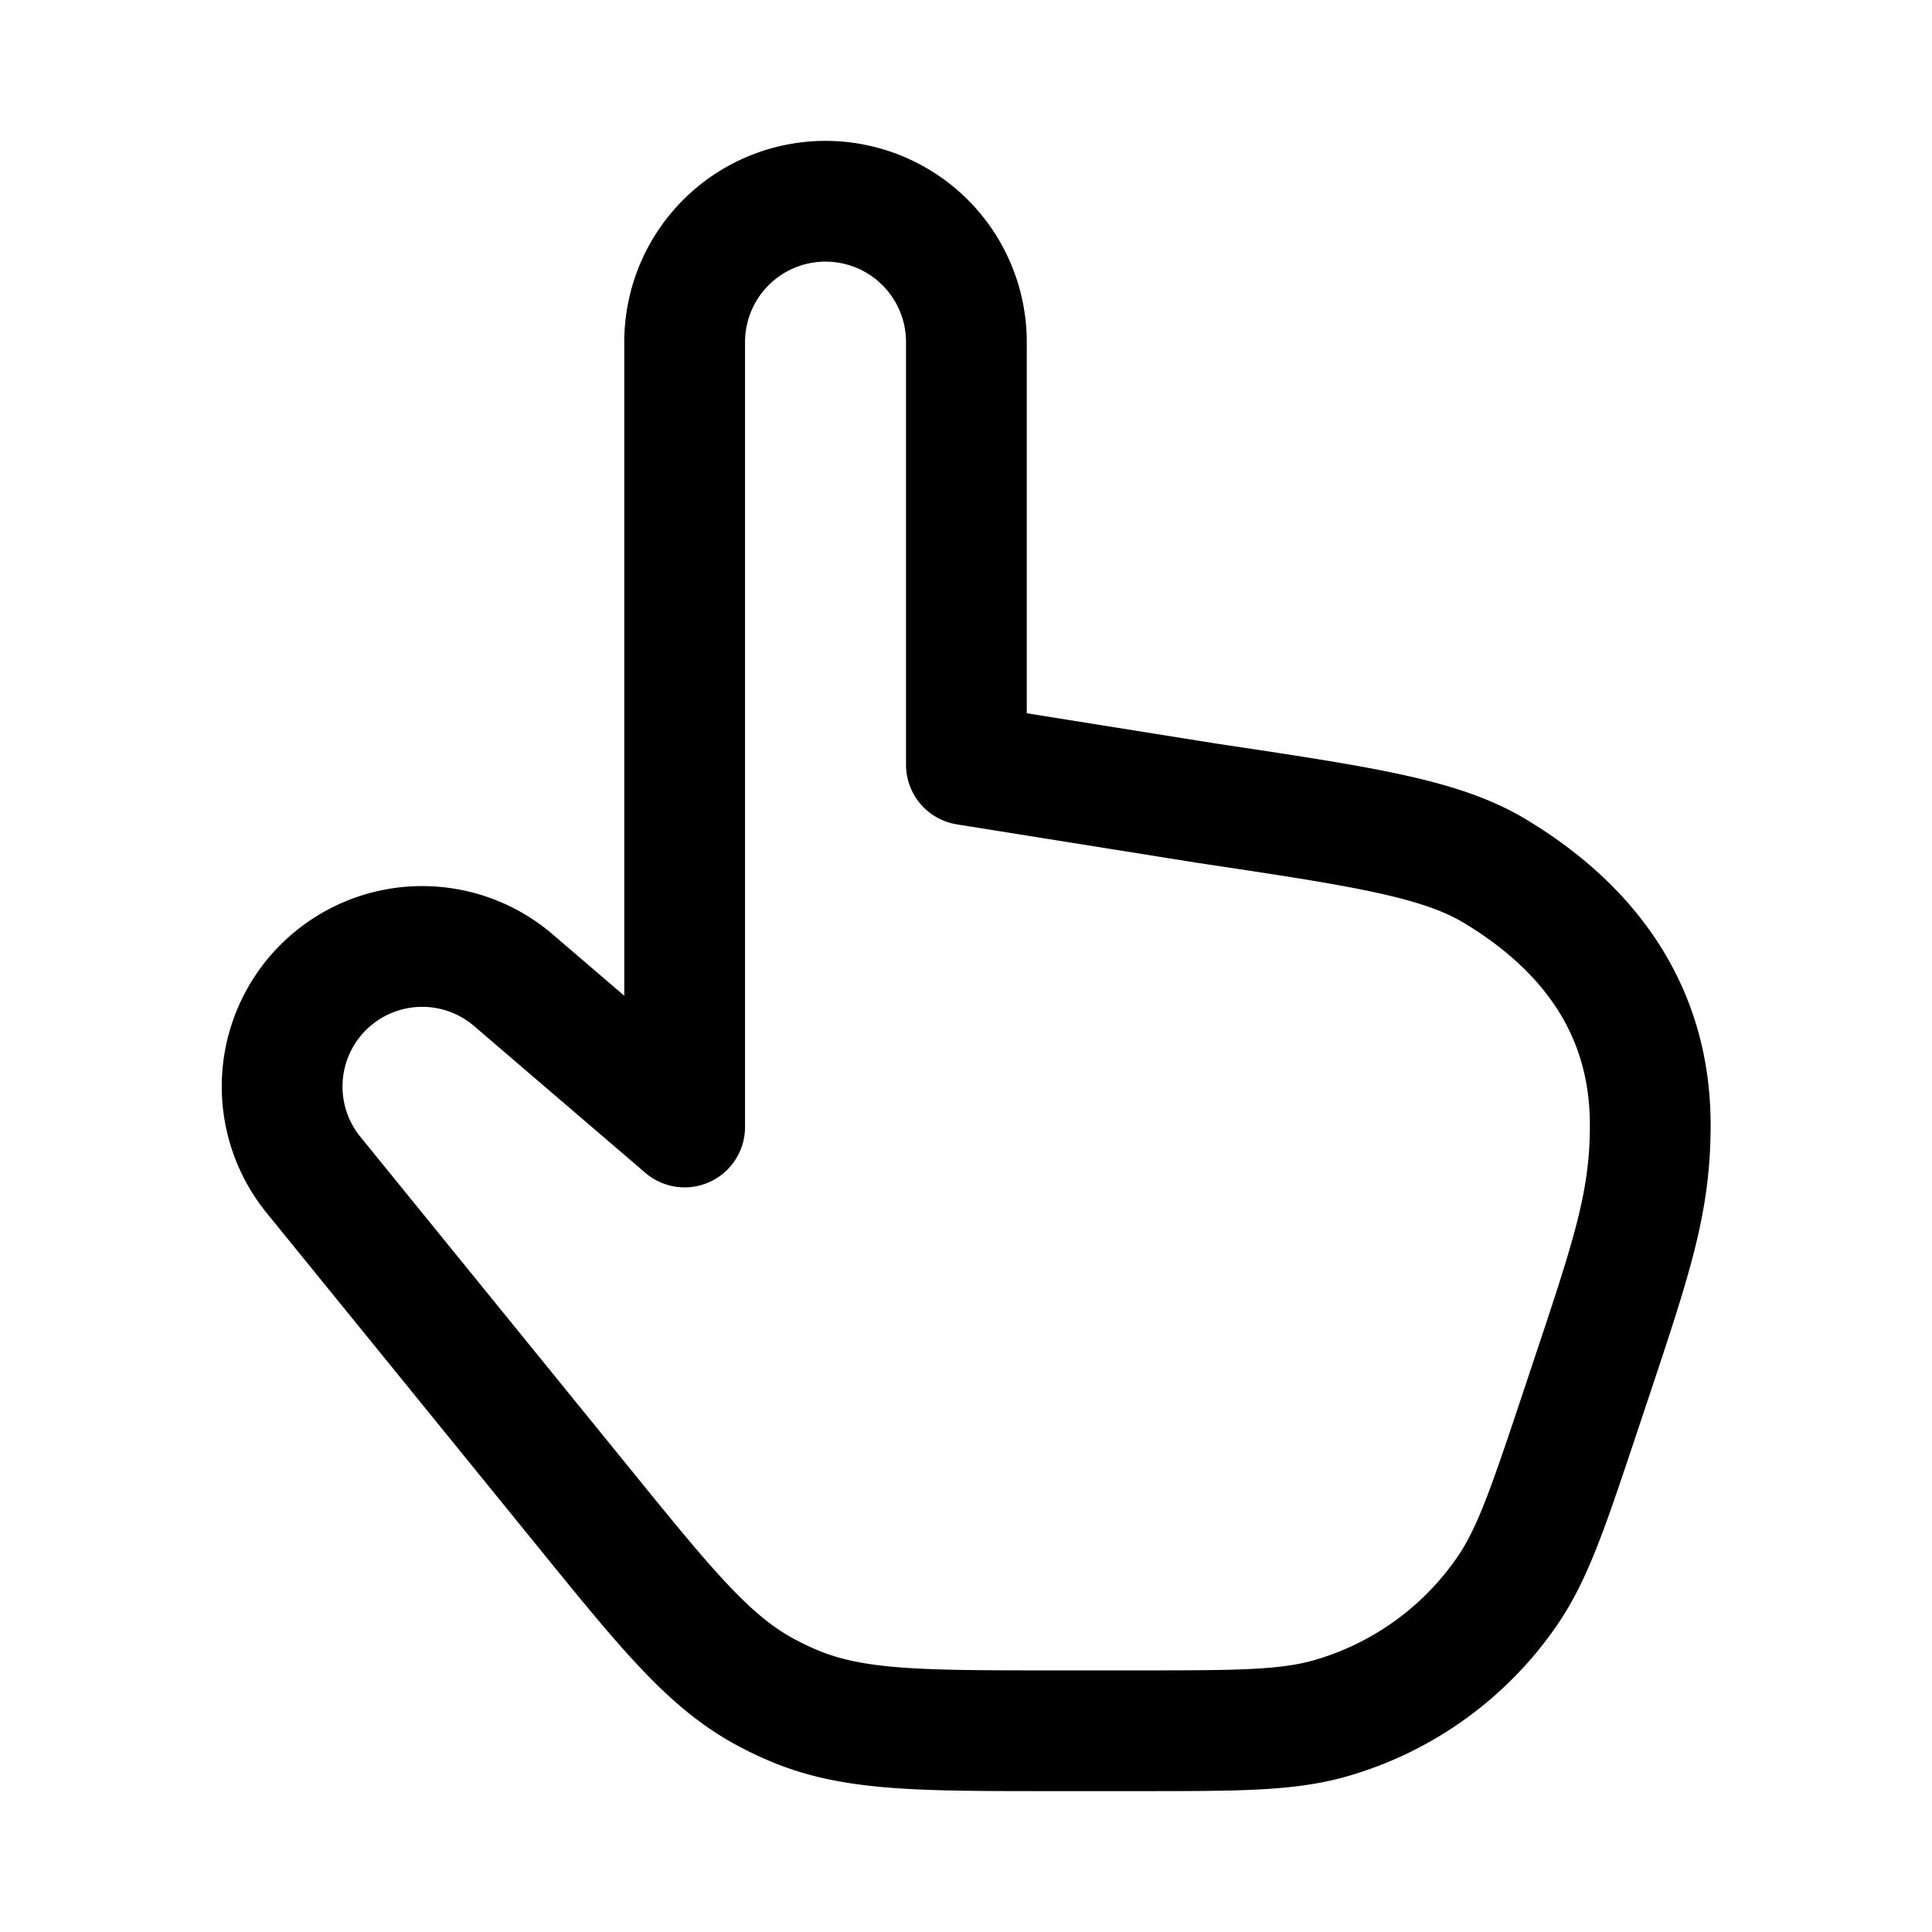 <svg xmlns="http://www.w3.org/2000/svg" width="1em" height="1em" viewBox="0 0 24 24"><path fill="none" stroke="currentColor" stroke-linecap="round" stroke-linejoin="round" stroke-width="1.5" d="M6.371 12.171L8.505 14V4.25a1.75 1.75 0 1 1 3.5 0V9.5l2.988.478c1.929.289 2.893.434 3.572.84c1.122.673 1.935 1.682 1.935 3.156c0 1.026-.254 1.715-.87 3.565c-.392 1.174-.587 1.76-.906 2.225a4 4 0 0 1-2.192 1.58c-.542.156-1.16.156-2.398.156h-1.05c-1.644 0-2.467 0-3.2-.302a4 4 0 0 1-.384-.183c-.696-.378-1.215-1.016-2.252-2.293l-3.359-4.134a1.74 1.74 0 0 1 2.482-2.417" color="currentColor"/></svg>